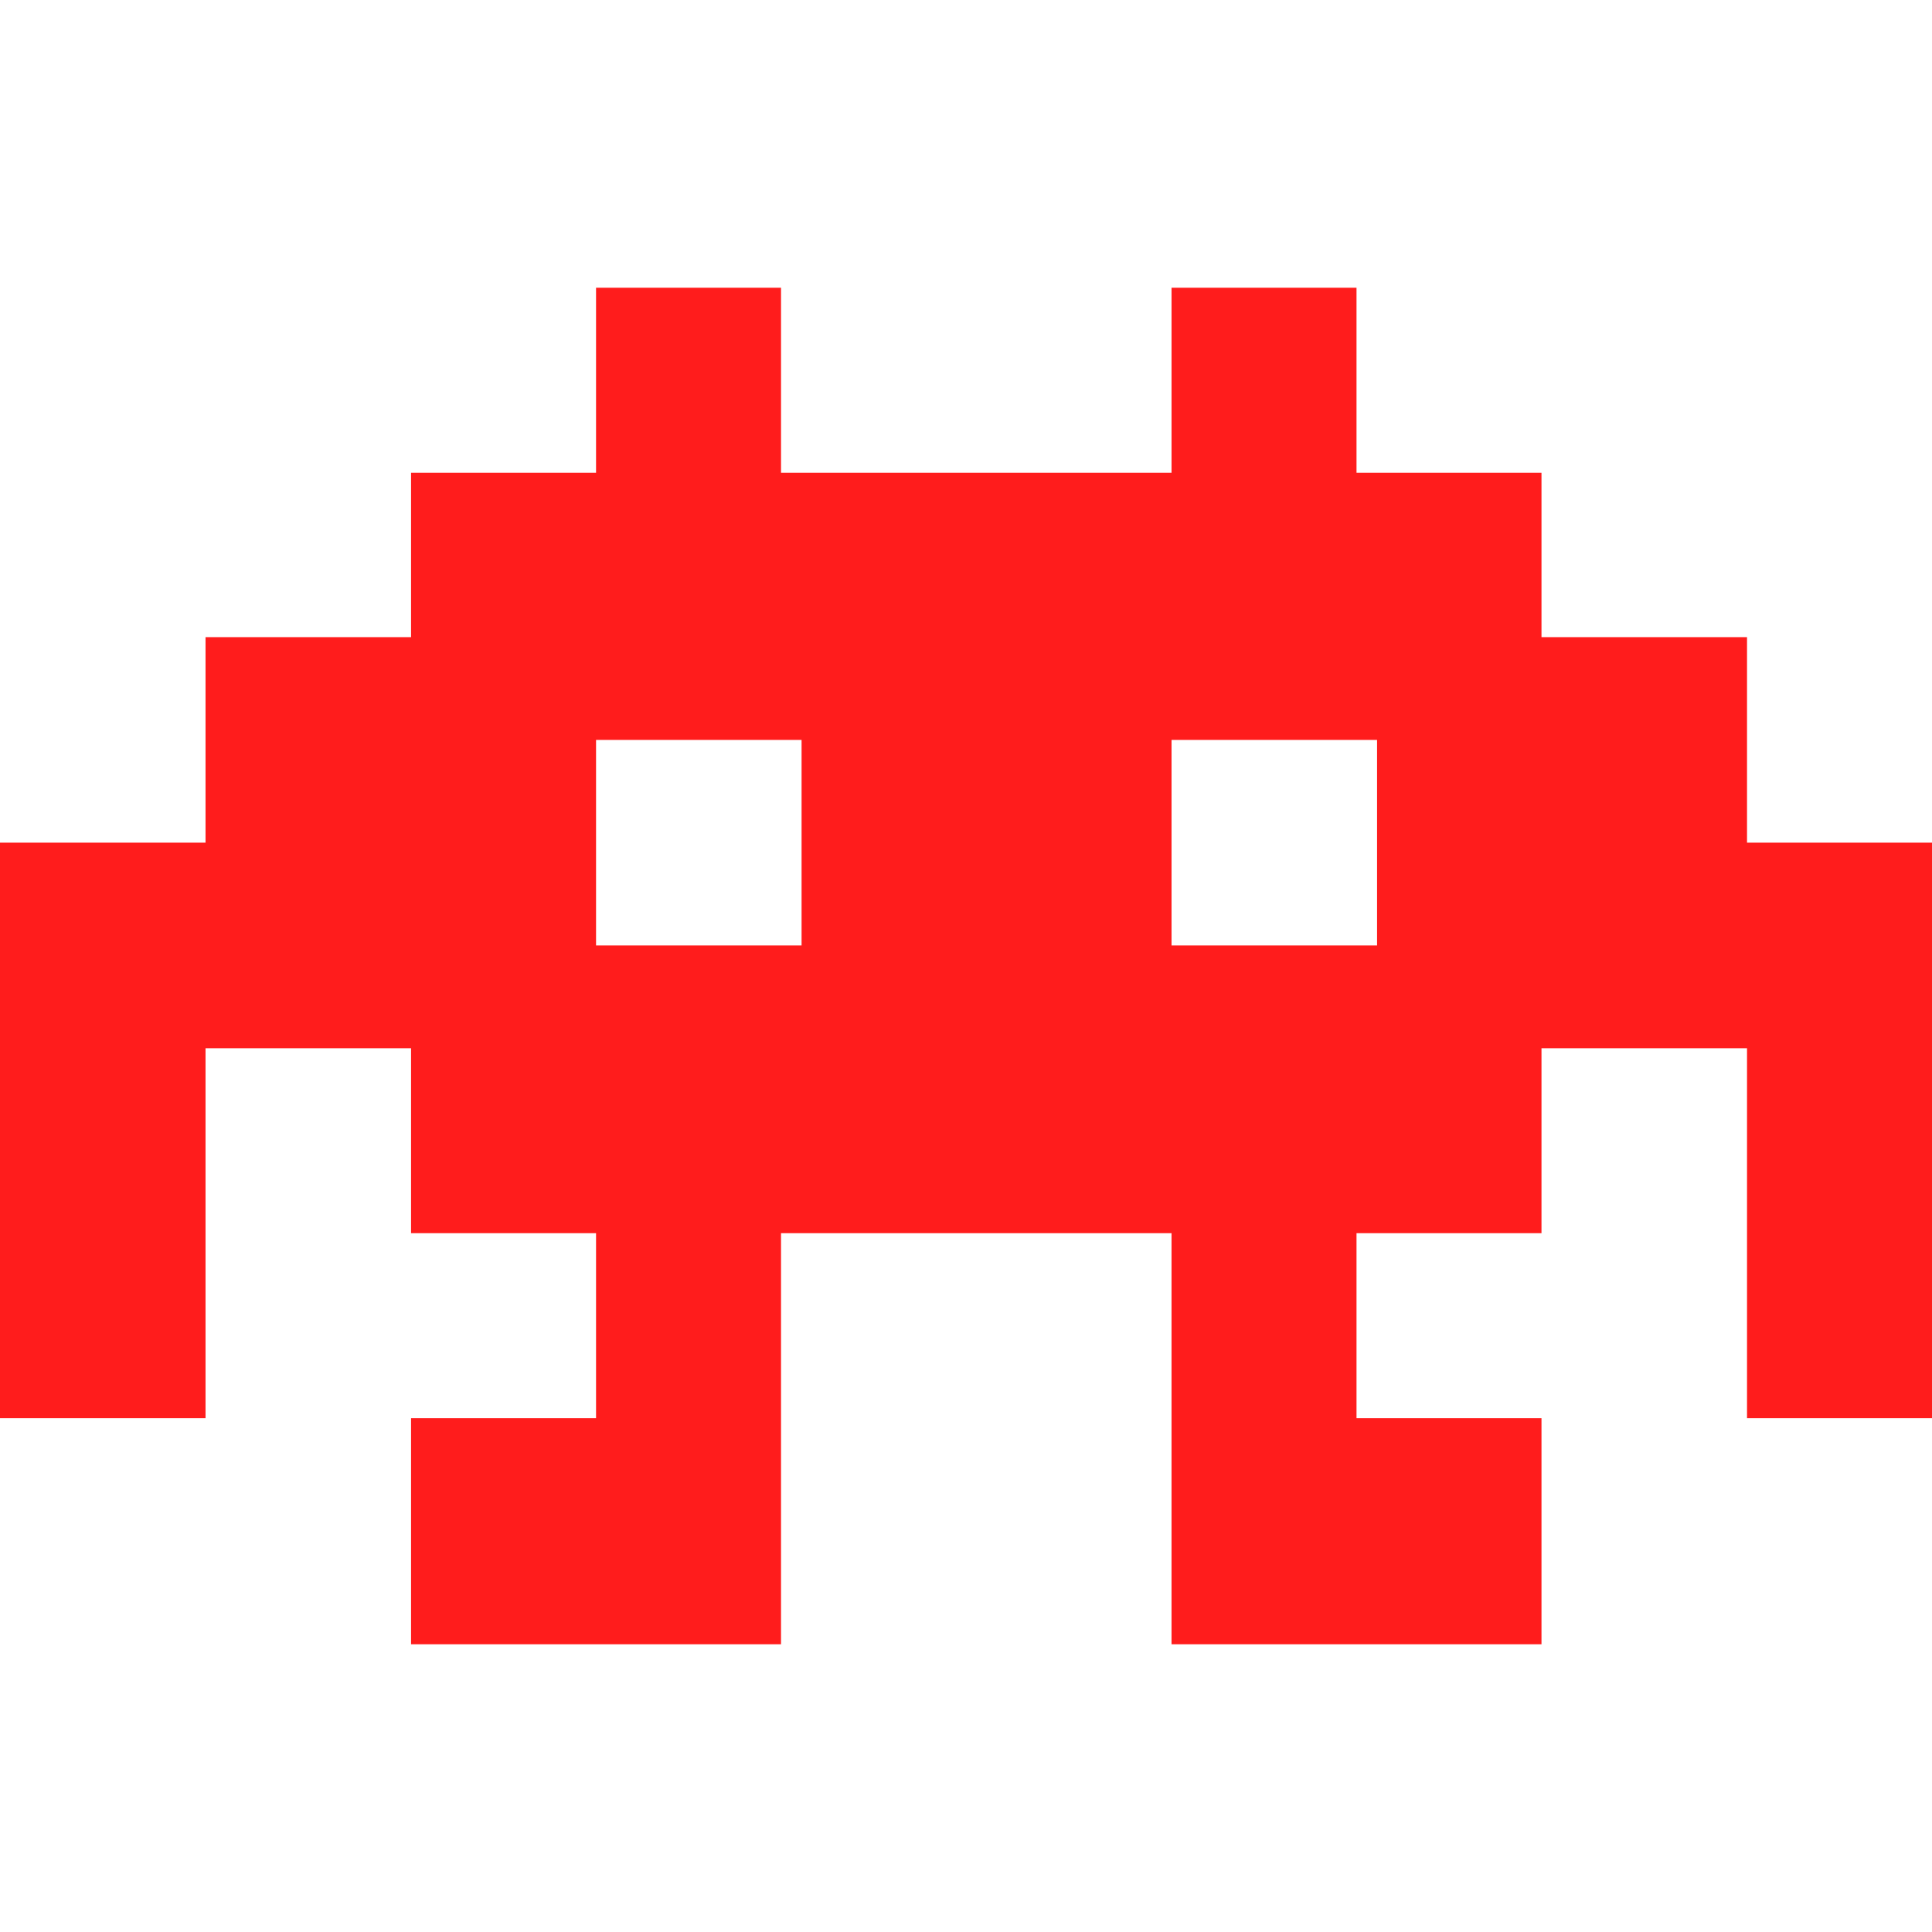 <?xml version="1.0"?>
<svg xmlns="http://www.w3.org/2000/svg" xmlns:xlink="http://www.w3.org/1999/xlink" xmlns:svgjs="http://svgjs.com/svgjs" version="1.1" width="512" height="512" x="0" y="0" viewBox="0 0 575.279 575.279" style="enable-background:new 0 0 512 512" xml:space="preserve" class=""><g>
<g xmlns="http://www.w3.org/2000/svg">
	<path d="M520.2,189.72H459v-48.96h-55.08V85.68h-55.08v55.08H232.56V85.68h-55.08v55.08H122.4v48.96H61.2v61.2H0v110.16v61.2h61.2   v-61.2v-48.96h61.2v55.08h55.08v55.08H122.4v67.32h52.65h57.509v-65.552v-56.849h116.28v56.849V489.6h57.51H459v-67.32h-55.08   v-55.08H459v-55.08h61.2v110.16h55.079v-171.36H520.2V189.72z M238.68,281.52h-61.2v-61.2h61.2V281.52z M410.04,281.52h-61.2v-61.2   h61.2V281.52z" fill="#ff1c1c" data-original="#000000" style="" class=""/>
</g>
<g xmlns="http://www.w3.org/2000/svg">
</g>
<g xmlns="http://www.w3.org/2000/svg">
</g>
<g xmlns="http://www.w3.org/2000/svg">
</g>
<g xmlns="http://www.w3.org/2000/svg">
</g>
<g xmlns="http://www.w3.org/2000/svg">
</g>
<g xmlns="http://www.w3.org/2000/svg">
</g>
<g xmlns="http://www.w3.org/2000/svg">
</g>
<g xmlns="http://www.w3.org/2000/svg">
</g>
<g xmlns="http://www.w3.org/2000/svg">
</g>
<g xmlns="http://www.w3.org/2000/svg">
</g>
<g xmlns="http://www.w3.org/2000/svg">
</g>
<g xmlns="http://www.w3.org/2000/svg">
</g>
<g xmlns="http://www.w3.org/2000/svg">
</g>
<g xmlns="http://www.w3.org/2000/svg">
</g>
<g xmlns="http://www.w3.org/2000/svg">
</g>
</g></svg>
